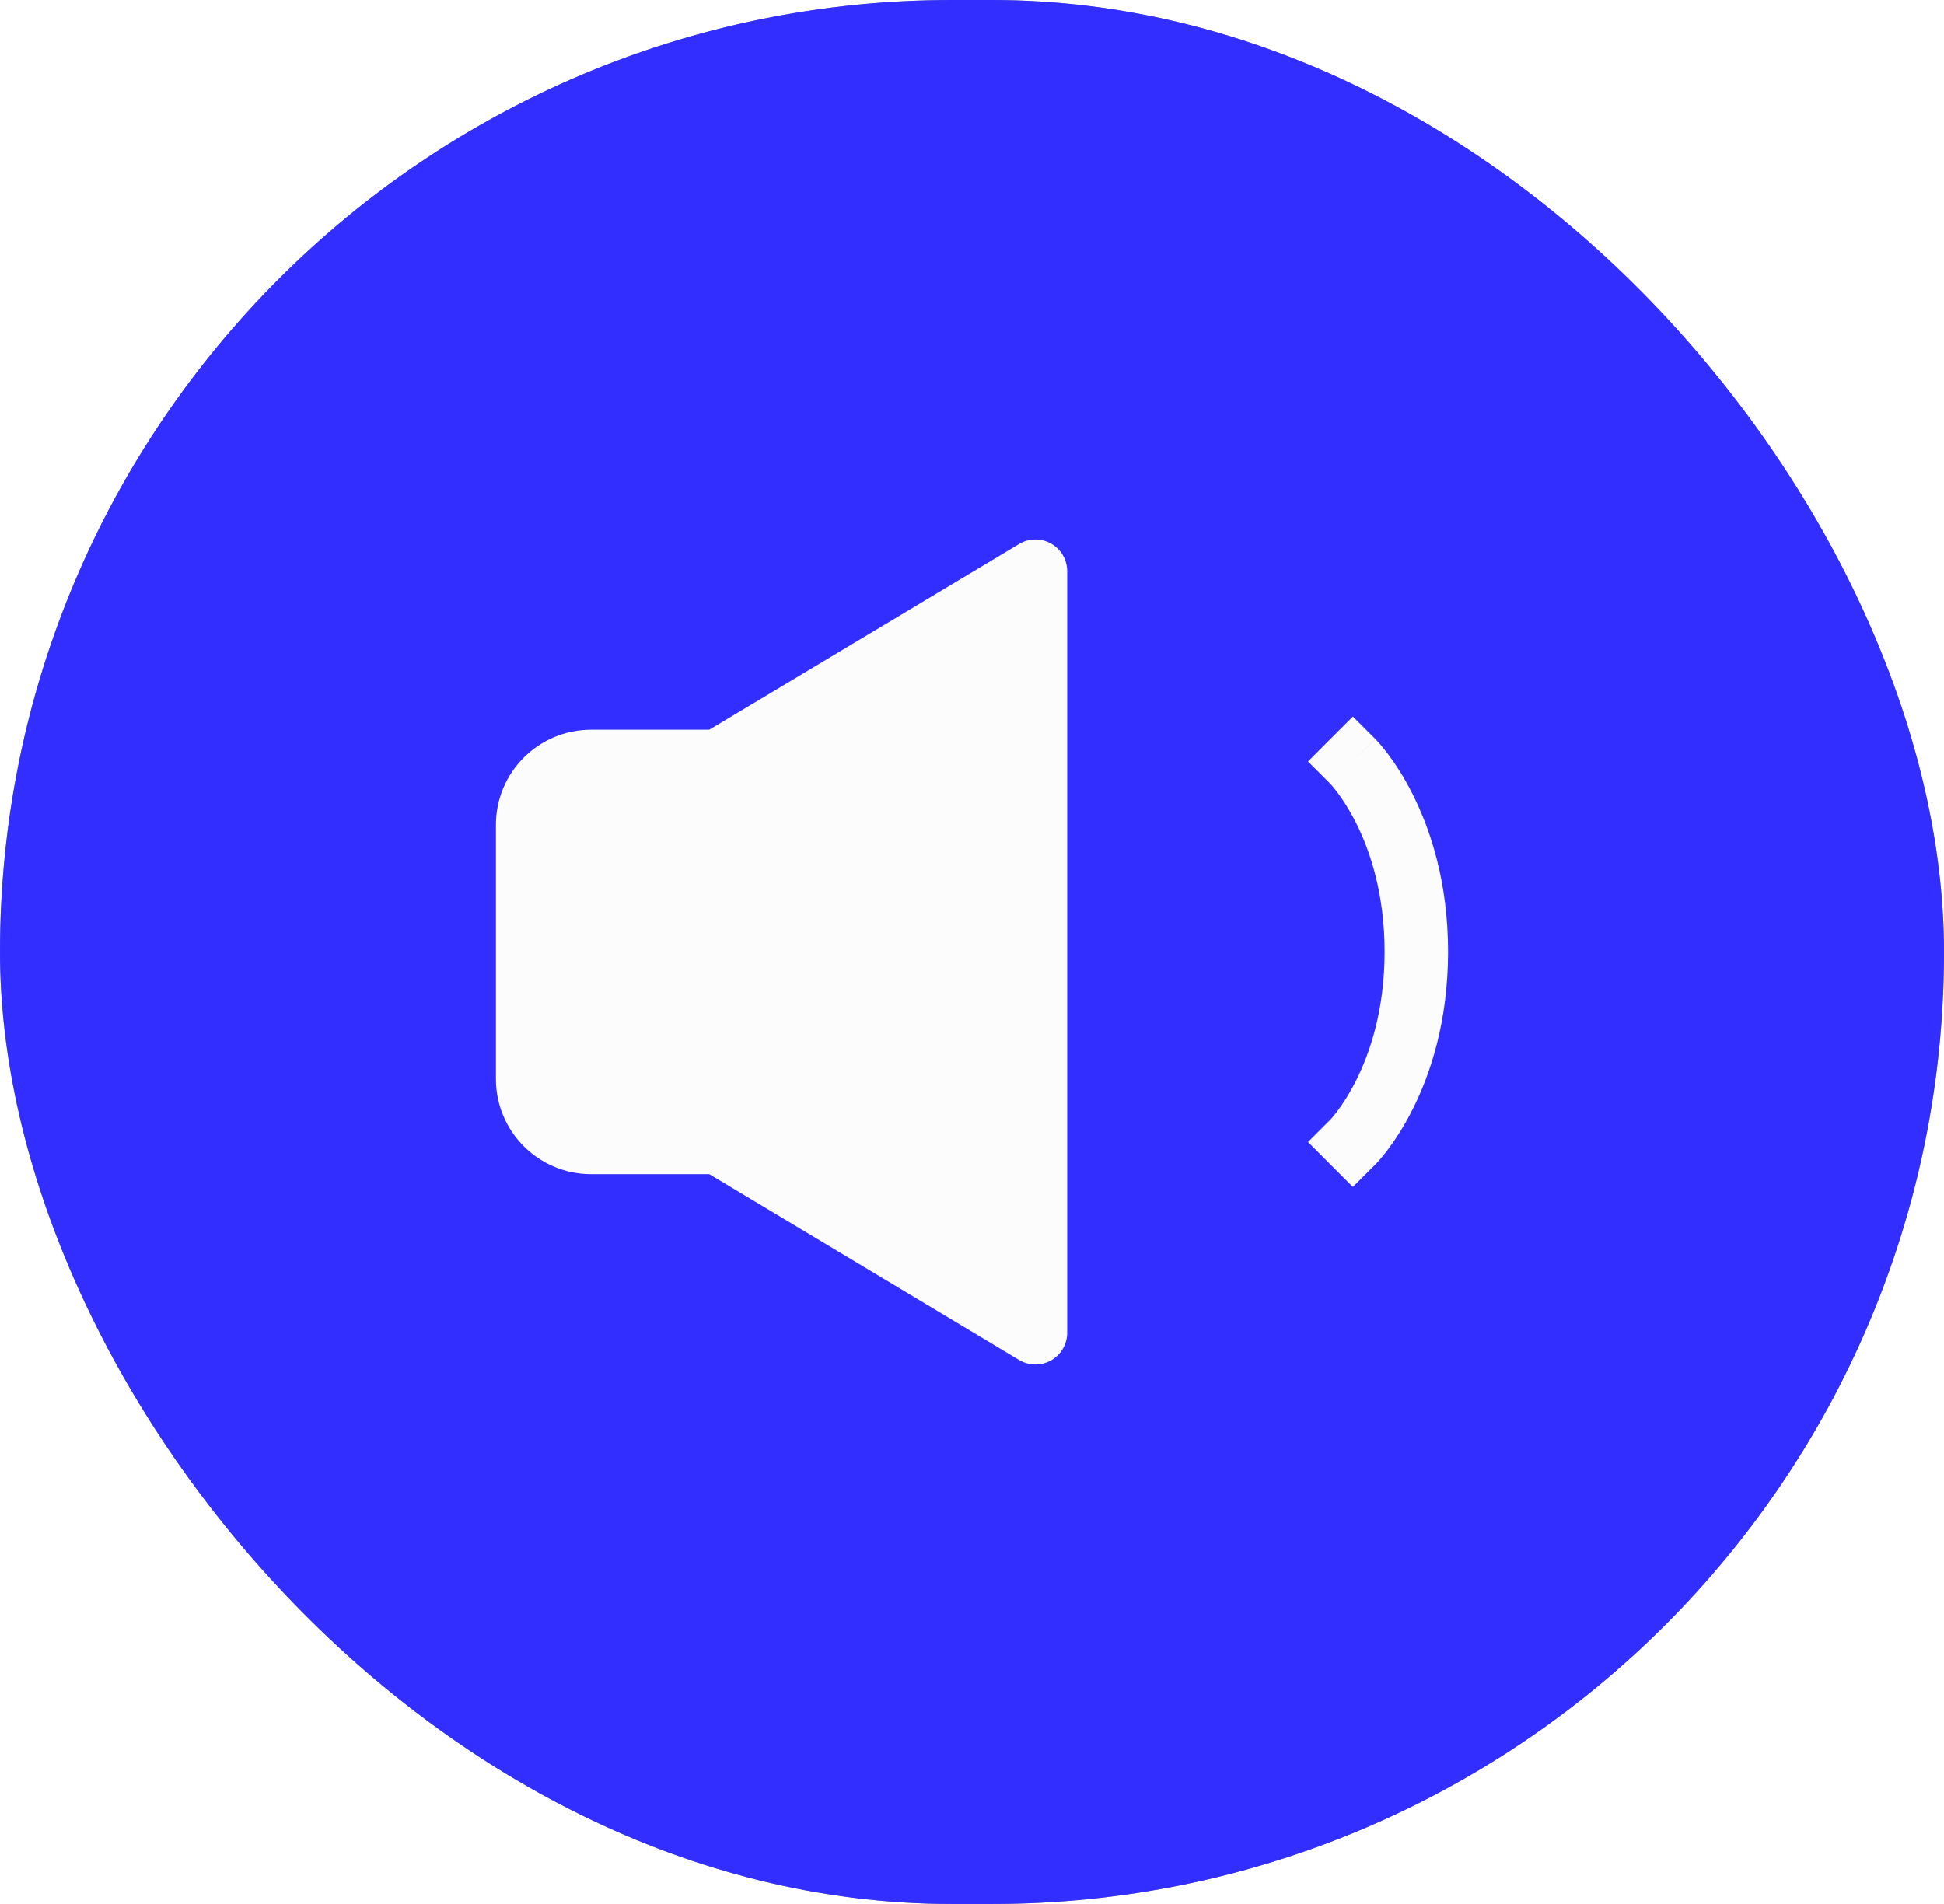 <svg width="49" height="48" viewBox="0 0 49 48" fill="none" xmlns="http://www.w3.org/2000/svg">
<g filter="url(#filter0_b_1202_345)">
<rect width="49" height="48" rx="24" fill="#1C1C1C" fill-opacity="0.5"/>
<rect width="49" height="48" rx="24" fill="#322EFF"/>
<g clip-path="url(#clip0_1202_345)">
<path d="M26.494 13.704C26.745 13.846 26.9 14.112 26.9 14.4V33.6C26.9 33.888 26.745 34.154 26.494 34.296C26.243 34.438 25.936 34.434 25.688 34.286L17.878 29.6H14.9C13.575 29.6 12.5 28.526 12.5 27.2V20.796C12.5 19.469 13.576 18.397 14.9 18.397H17.878L25.689 13.714C25.936 13.566 26.244 13.562 26.494 13.704Z" fill="#FCFCFC"/>
<path d="M34.666 18.631L34.1 18.065L32.969 19.197L33.531 19.759L33.535 19.763C33.54 19.769 33.551 19.781 33.567 19.799C33.598 19.834 33.648 19.894 33.71 19.977C33.835 20.143 34.008 20.402 34.185 20.754C34.536 21.456 34.9 22.533 34.9 23.994C34.9 25.454 34.536 26.532 34.185 27.233C34.008 27.585 33.835 27.845 33.71 28.011C33.648 28.093 33.598 28.153 33.567 28.189C33.551 28.206 33.54 28.218 33.535 28.224L33.531 28.228L32.969 28.79L34.1 29.922L34.666 29.356L34.1 28.791C34.666 29.356 34.665 29.357 34.666 29.356L34.667 29.355L34.668 29.354L34.671 29.351L34.679 29.343L34.702 29.319C34.719 29.3 34.743 29.275 34.771 29.243C34.827 29.178 34.902 29.088 34.99 28.971C35.165 28.737 35.392 28.397 35.615 27.949C36.064 27.052 36.5 25.731 36.5 23.994C36.5 22.256 36.064 20.935 35.615 20.038C35.392 19.591 35.165 19.25 34.99 19.016C34.902 18.899 34.827 18.809 34.771 18.745C34.743 18.713 34.719 18.687 34.702 18.668L34.679 18.645L34.671 18.637L34.668 18.633L34.667 18.632C34.666 18.632 34.666 18.631 34.1 19.197L34.666 18.631Z" fill="#FCFCFC"/>
</g>
</g>
<defs>
<filter id="filter0_b_1202_345" x="-50" y="-50" width="149" height="148" filterUnits="userSpaceOnUse" color-interpolation-filters="sRGB">
<feFlood flood-opacity="0" result="BackgroundImageFix"/>
<feGaussianBlur in="BackgroundImageFix" stdDeviation="25"/>
<feComposite in2="SourceAlpha" operator="in" result="effect1_backgroundBlur_1202_345"/>
<feBlend mode="normal" in="SourceGraphic" in2="effect1_backgroundBlur_1202_345" result="shape"/>
</filter>
<clipPath id="clip0_1202_345">
<rect width="24" height="24" fill="white" transform="translate(12.5 12)"/>
</clipPath>
</defs>
</svg>
